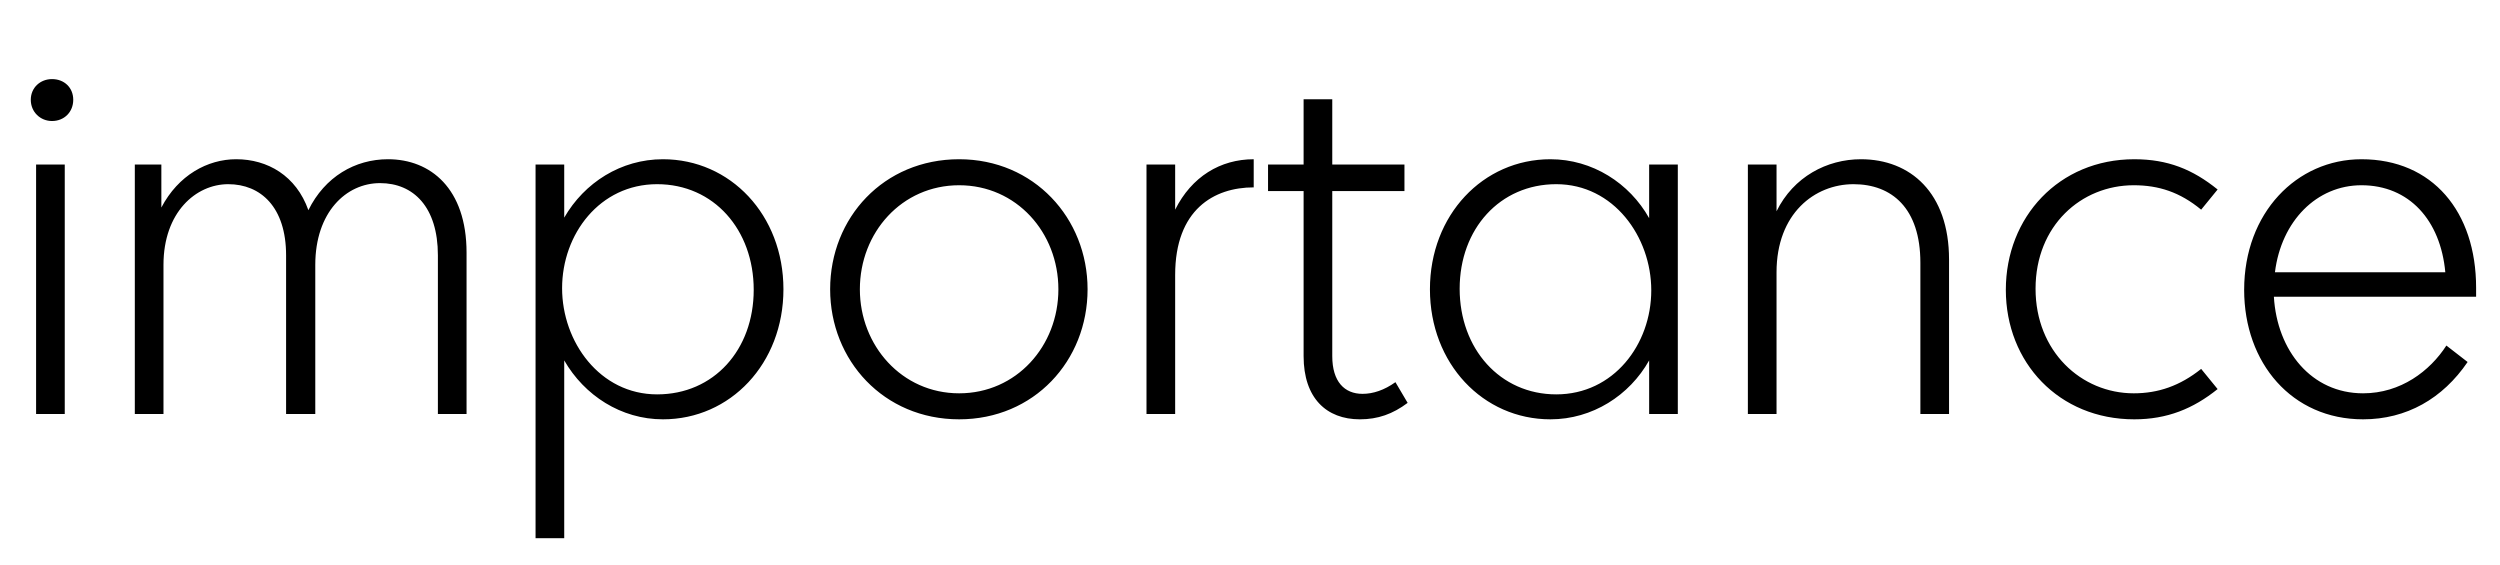 <svg width="4710" height="1064.002" xmlns="http://www.w3.org/2000/svg"><path d="M122 780.002v-470H68v470h54zm-24-552c23 0 40-17 40-40s-17-39-40-39c-22 0-40 16-40 39s18 40 40 40zm156 82v470h54v-281c0-99 61-152 122-152s109 43 109 134v299h55v-281c0-99 58-154 122-154 63 0 109 45 109 136v299h54v-304c0-121-68-176-148-176-62 0-119 33-150 96-23-65-77-96-136-96-54 0-109 30-141 91v-81zm755 704h54v-335c38 66 107 111 186 111 127 0 227-105 227-245s-100-245-227-245c-79 0-148 44-186 110v-100h-54zm50-471c0-102 71-196 179-196 107 0 182 86 182 199s-75 197-182 197c-108 0-179-99-179-200zm990 2c0-134-101-245-242-245-142 0-243 110-243 245 0 134 101 245 243 245 141 0 242-110 242-245zm-55 0c0 107-79 196-187 196s-187-90-187-196c0-107 79-196 187-196s187 89 187 196zm166 235h54v-262c0-123 73-165 148-165v-53c-63 0-117 33-148 95v-85h-54zm296-420v311c0 79 43 119 106 119 34 0 62-10 90-31l-23-39c-21 15-42 22-62 22-34 0-57-23-57-71v-311h136v-50h-136v-123h-54v123h-67v50zm465 430c79 0 149-45 186-111v101h54v-470h-54v101c-37-66-107-111-186-111-127 0-227 105-227 245s100 245 227 245zm-171-246c0-113 76-197 182-197 108 0 179 99 179 200 0 102-71 196-179 196-106 0-182-86-182-199zm543 236h54v-267c0-111 72-166 145-166 72 0 126 45 126 148v285h54v-291c0-126-73-189-166-189-64 0-127 33-159 98v-88h-54zm854-85c-40 32-81 46-127 46-99 0-185-79-185-197 0-119 86-195 185-195 47 0 87 13 127 46l31-38c-47-38-94-57-157-57-142 0-242 109-242 246s100 244 242 244c62 0 111-20 157-57zm81-149c0 138 90 244 224 244 82 0 150-39 197-108l-40-31c-31 48-86 90-157 90-97 0-162-80-168-182h381v-17c0-143-82-242-216-242-122 0-221 101-221 246zm58-33c12-97 79-164 163-164 90 0 149 66 158 164zm0 0"/></svg>
